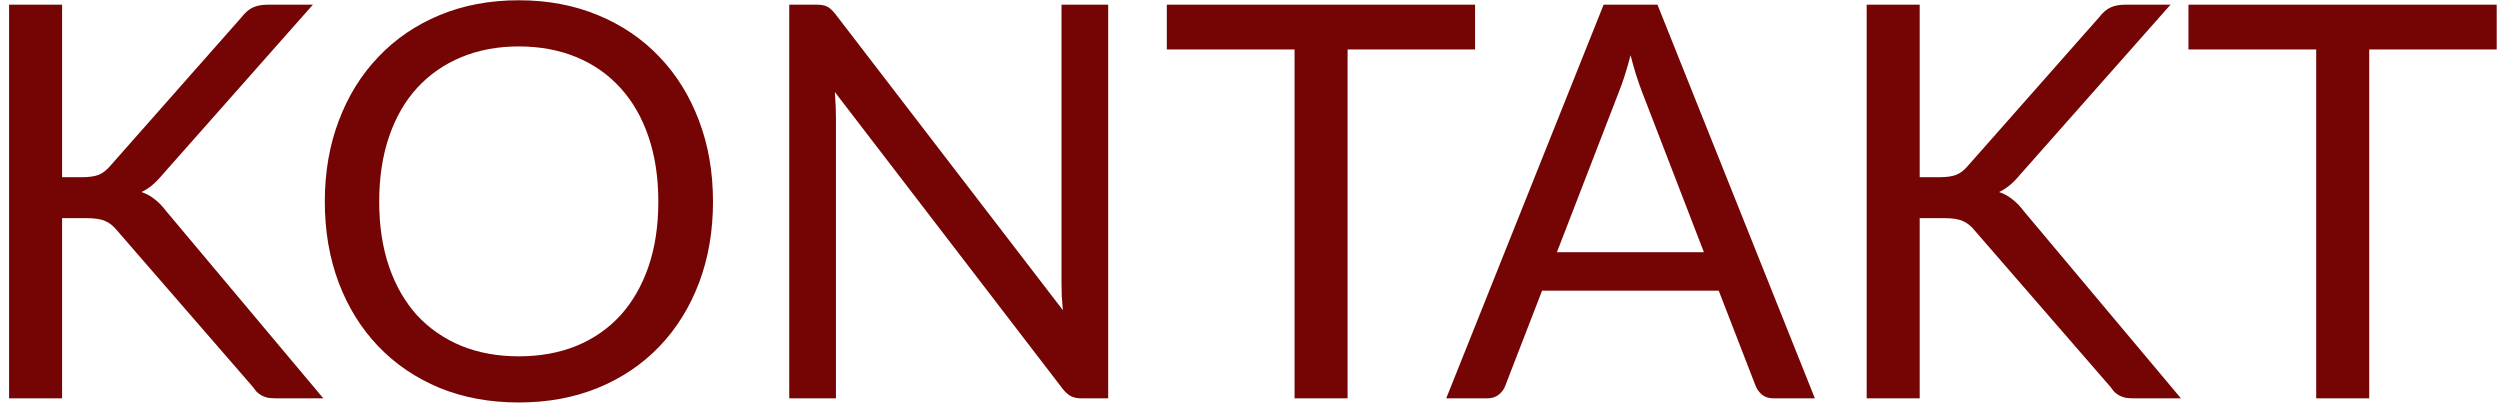 <svg width="182" height="30" viewBox="0 0 182 30" fill="none" xmlns="http://www.w3.org/2000/svg">
<path d="M4.52 12.9H5.98C6.487 12.9 6.893 12.84 7.2 12.72C7.507 12.587 7.787 12.367 8.04 12.06L17.58 1.26C17.847 0.913 18.127 0.673 18.42 0.54C18.713 0.407 19.073 0.34 19.5 0.34H22.78L11.86 12.68C11.593 13 11.333 13.267 11.08 13.48C10.84 13.68 10.58 13.847 10.3 13.98C10.66 14.1 10.987 14.28 11.28 14.52C11.573 14.747 11.86 15.047 12.14 15.42L23.54 29H20.18C19.927 29 19.707 28.987 19.52 28.96C19.347 28.92 19.193 28.867 19.06 28.8C18.927 28.72 18.807 28.633 18.7 28.54C18.607 28.433 18.513 28.313 18.42 28.18L8.54 16.8C8.273 16.467 7.987 16.233 7.68 16.1C7.373 15.953 6.907 15.88 6.28 15.88H4.52V29H0.66V0.34H4.52V12.9ZM51.906 14.68C51.906 16.827 51.566 18.8 50.886 20.6C50.206 22.387 49.246 23.927 48.006 25.22C46.766 26.513 45.272 27.52 43.526 28.24C41.792 28.947 39.872 29.3 37.766 29.3C35.659 29.3 33.739 28.947 32.006 28.24C30.272 27.52 28.786 26.513 27.546 25.22C26.306 23.927 25.346 22.387 24.666 20.6C23.986 18.8 23.646 16.827 23.646 14.68C23.646 12.533 23.986 10.567 24.666 8.78C25.346 6.98 26.306 5.433 27.546 4.14C28.786 2.833 30.272 1.82 32.006 1.1C33.739 0.38 35.659 0.02 37.766 0.02C39.872 0.02 41.792 0.38 43.526 1.1C45.272 1.82 46.766 2.833 48.006 4.14C49.246 5.433 50.206 6.98 50.886 8.78C51.566 10.567 51.906 12.533 51.906 14.68ZM47.926 14.68C47.926 12.92 47.686 11.34 47.206 9.94C46.726 8.54 46.046 7.36 45.166 6.4C44.286 5.427 43.219 4.68 41.966 4.16C40.712 3.64 39.312 3.38 37.766 3.38C36.232 3.38 34.839 3.64 33.586 4.16C32.332 4.68 31.259 5.427 30.366 6.4C29.486 7.36 28.806 8.54 28.326 9.94C27.846 11.34 27.606 12.92 27.606 14.68C27.606 16.44 27.846 18.02 28.326 19.42C28.806 20.807 29.486 21.987 30.366 22.96C31.259 23.92 32.332 24.66 33.586 25.18C34.839 25.687 36.232 25.94 37.766 25.94C39.312 25.94 40.712 25.687 41.966 25.18C43.219 24.66 44.286 23.92 45.166 22.96C46.046 21.987 46.726 20.807 47.206 19.42C47.686 18.02 47.926 16.44 47.926 14.68ZM80.677 0.34V29H78.737C78.43 29 78.17 28.947 77.957 28.84C77.757 28.733 77.557 28.553 77.357 28.3L60.777 6.7C60.803 7.033 60.824 7.36 60.837 7.68C60.85 8 60.857 8.3 60.857 8.58V29H57.457V0.34H59.457C59.63 0.34 59.777 0.353 59.897 0.38C60.017 0.393 60.123 0.427 60.217 0.48C60.31 0.52 60.404 0.587 60.497 0.68C60.59 0.76 60.69 0.867 60.797 1L77.377 22.58C77.35 22.233 77.323 21.9 77.297 21.58C77.284 21.247 77.277 20.933 77.277 20.64V0.34H80.677ZM107.384 3.6H98.104V29H94.244V3.6H84.944V0.34H107.384V3.6ZM124.044 18.36L119.544 6.7C119.411 6.353 119.271 5.953 119.124 5.5C118.977 5.033 118.837 4.54 118.704 4.02C118.424 5.1 118.137 6 117.844 6.72L113.344 18.36H124.044ZM132.124 29H129.124C128.777 29 128.497 28.913 128.284 28.74C128.071 28.567 127.911 28.347 127.804 28.08L125.124 21.16H112.264L109.584 28.08C109.504 28.32 109.351 28.533 109.124 28.72C108.897 28.907 108.617 29 108.284 29H105.284L116.744 0.34H120.664L132.124 29ZM139.754 12.9H141.214C141.721 12.9 142.128 12.84 142.434 12.72C142.741 12.587 143.021 12.367 143.274 12.06L152.814 1.26C153.081 0.913 153.361 0.673 153.654 0.54C153.948 0.407 154.308 0.34 154.734 0.34H158.014L147.094 12.68C146.828 13 146.568 13.267 146.314 13.48C146.074 13.68 145.814 13.847 145.534 13.98C145.894 14.1 146.221 14.28 146.514 14.52C146.808 14.747 147.094 15.047 147.374 15.42L158.774 29H155.414C155.161 29 154.941 28.987 154.754 28.96C154.581 28.92 154.428 28.867 154.294 28.8C154.161 28.72 154.041 28.633 153.934 28.54C153.841 28.433 153.748 28.313 153.654 28.18L143.774 16.8C143.508 16.467 143.221 16.233 142.914 16.1C142.608 15.953 142.141 15.88 141.514 15.88H139.754V29H135.894V0.34H139.754V12.9ZM181.759 3.6H172.479V29H168.619V3.6H159.319V0.34H181.759V3.6Z" fill="#750505"/>
</svg>
